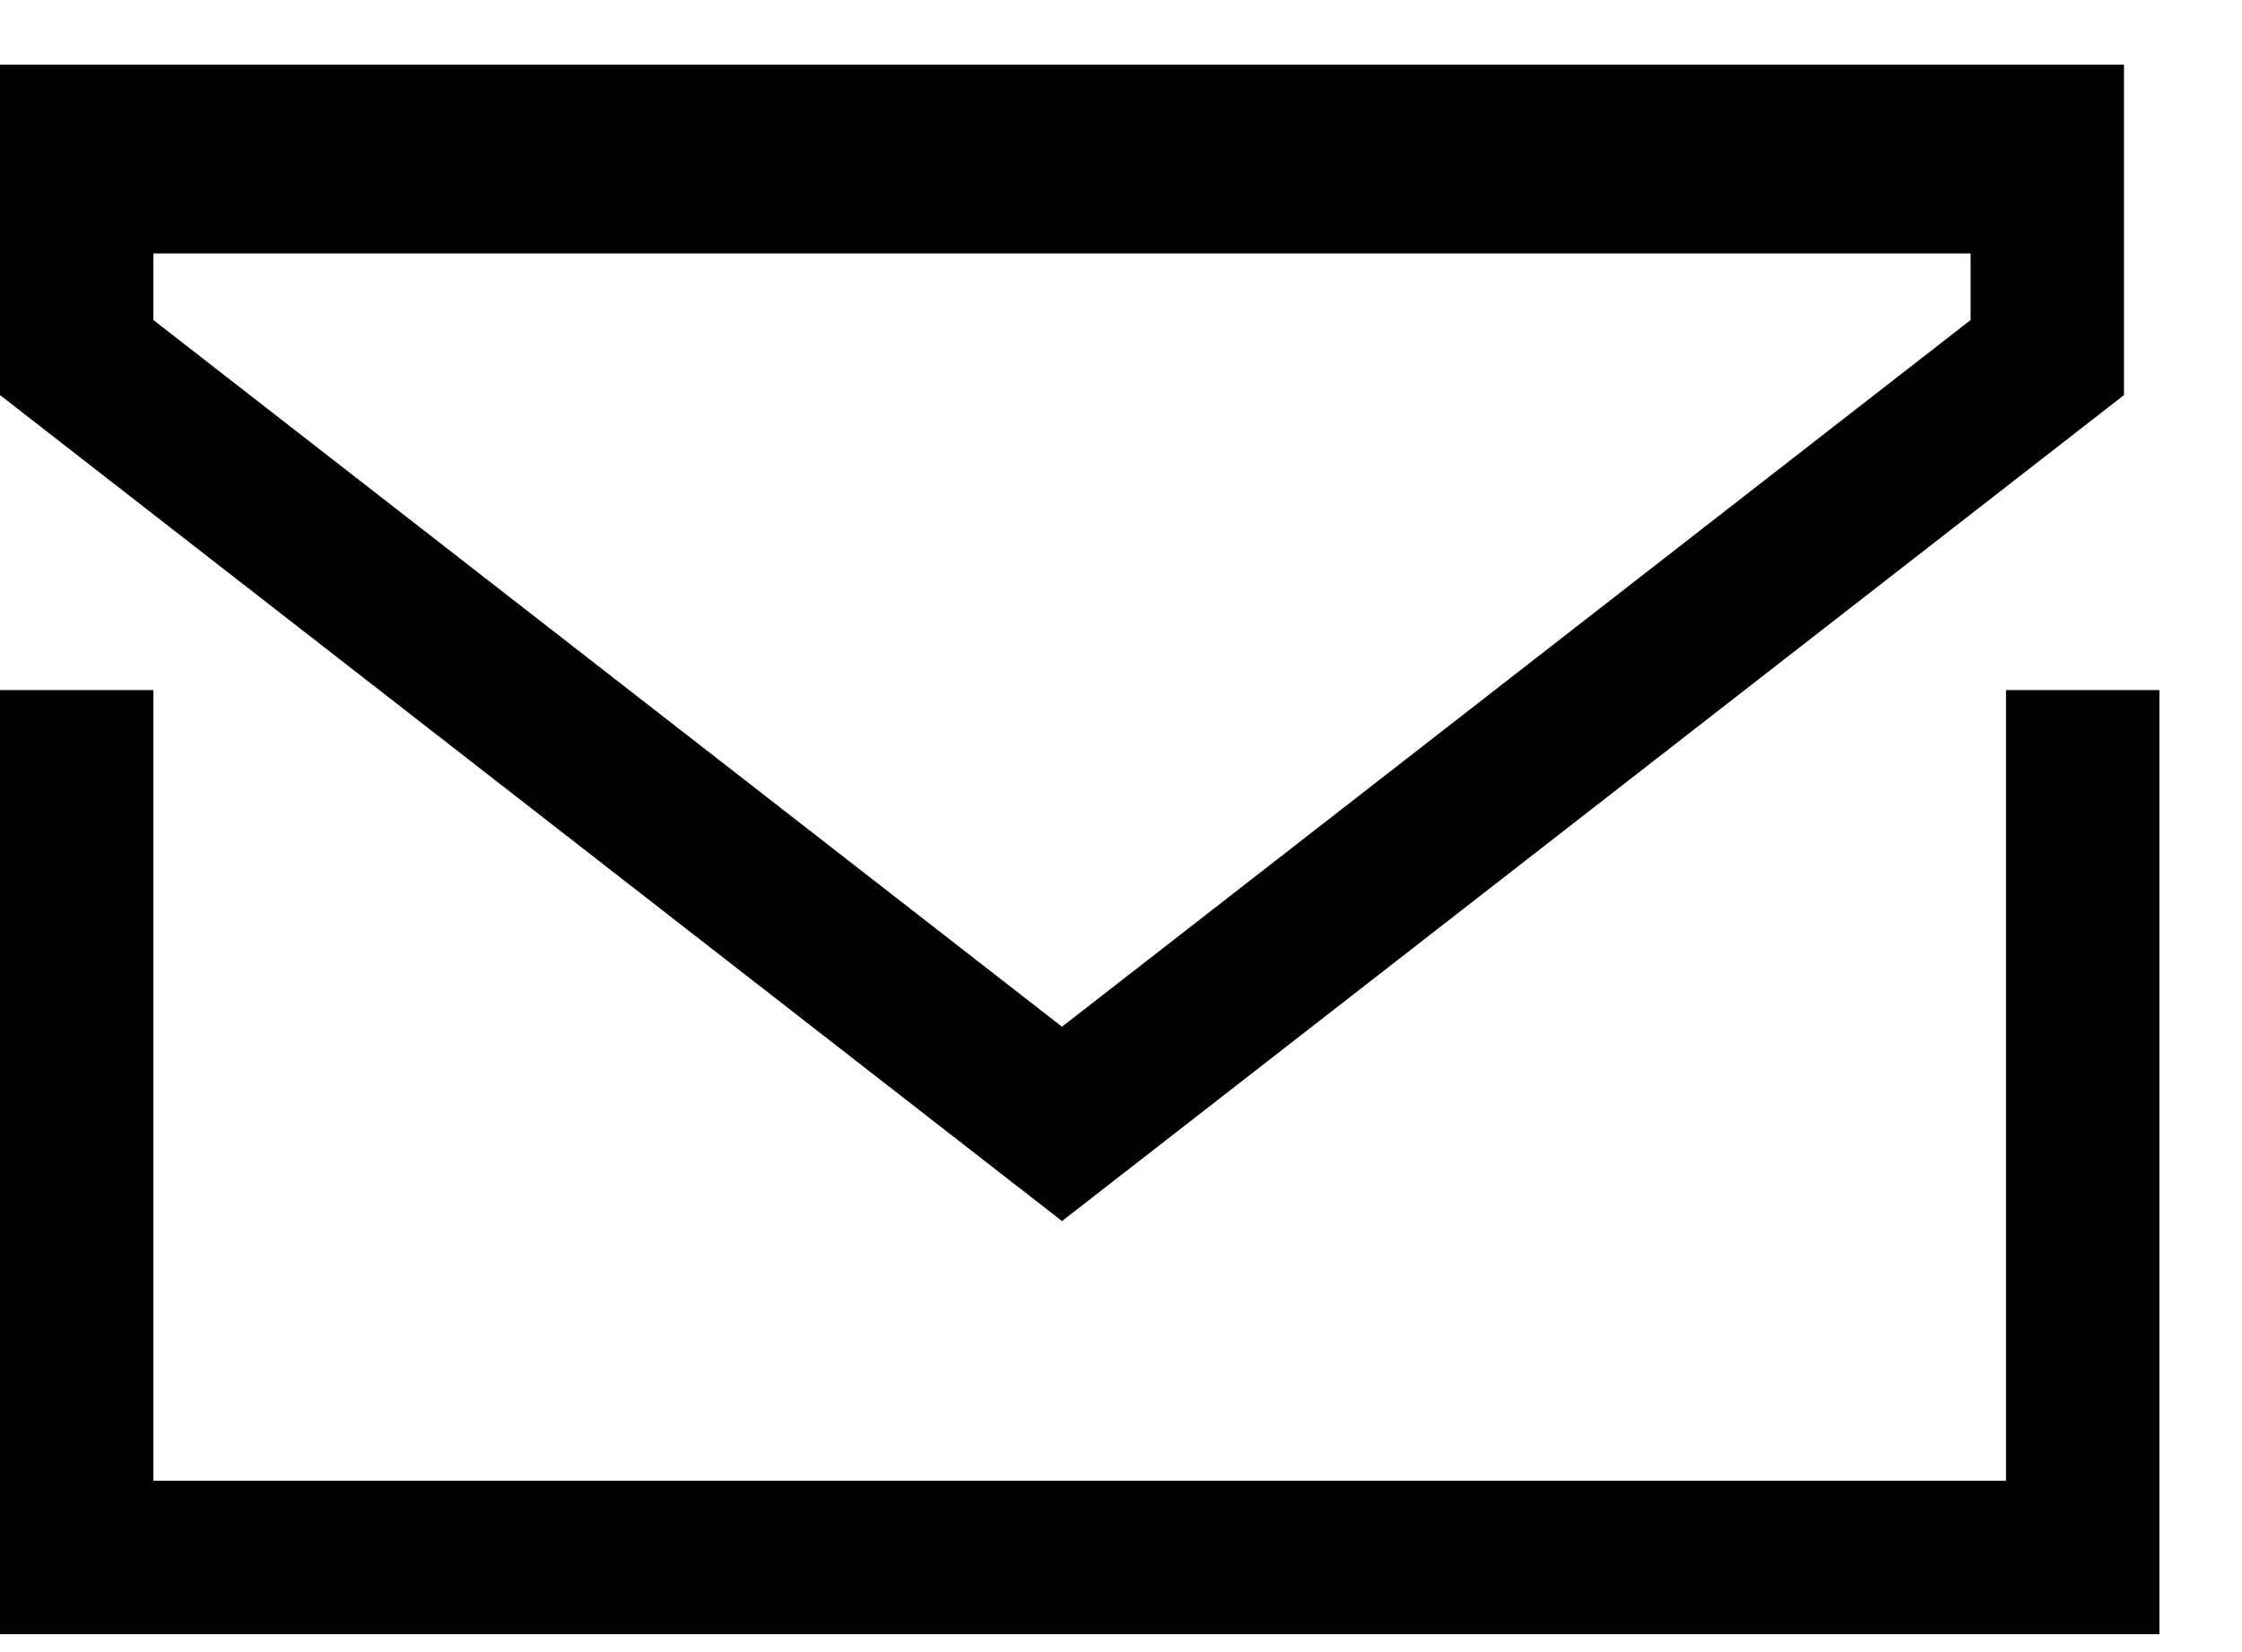<svg width="19" height="14" viewBox="0 0 19 14" fill="none" xmlns="http://www.w3.org/2000/svg"><path stroke="currentColor" stroke-width="1.3" d="M.65 5.848v8M17.65 5.848v8M0 13.198h18M0 1.198h18M17.35 3.03 9 9.524.65 3.03v-1.532h16.7v1.532Z"/></svg>
